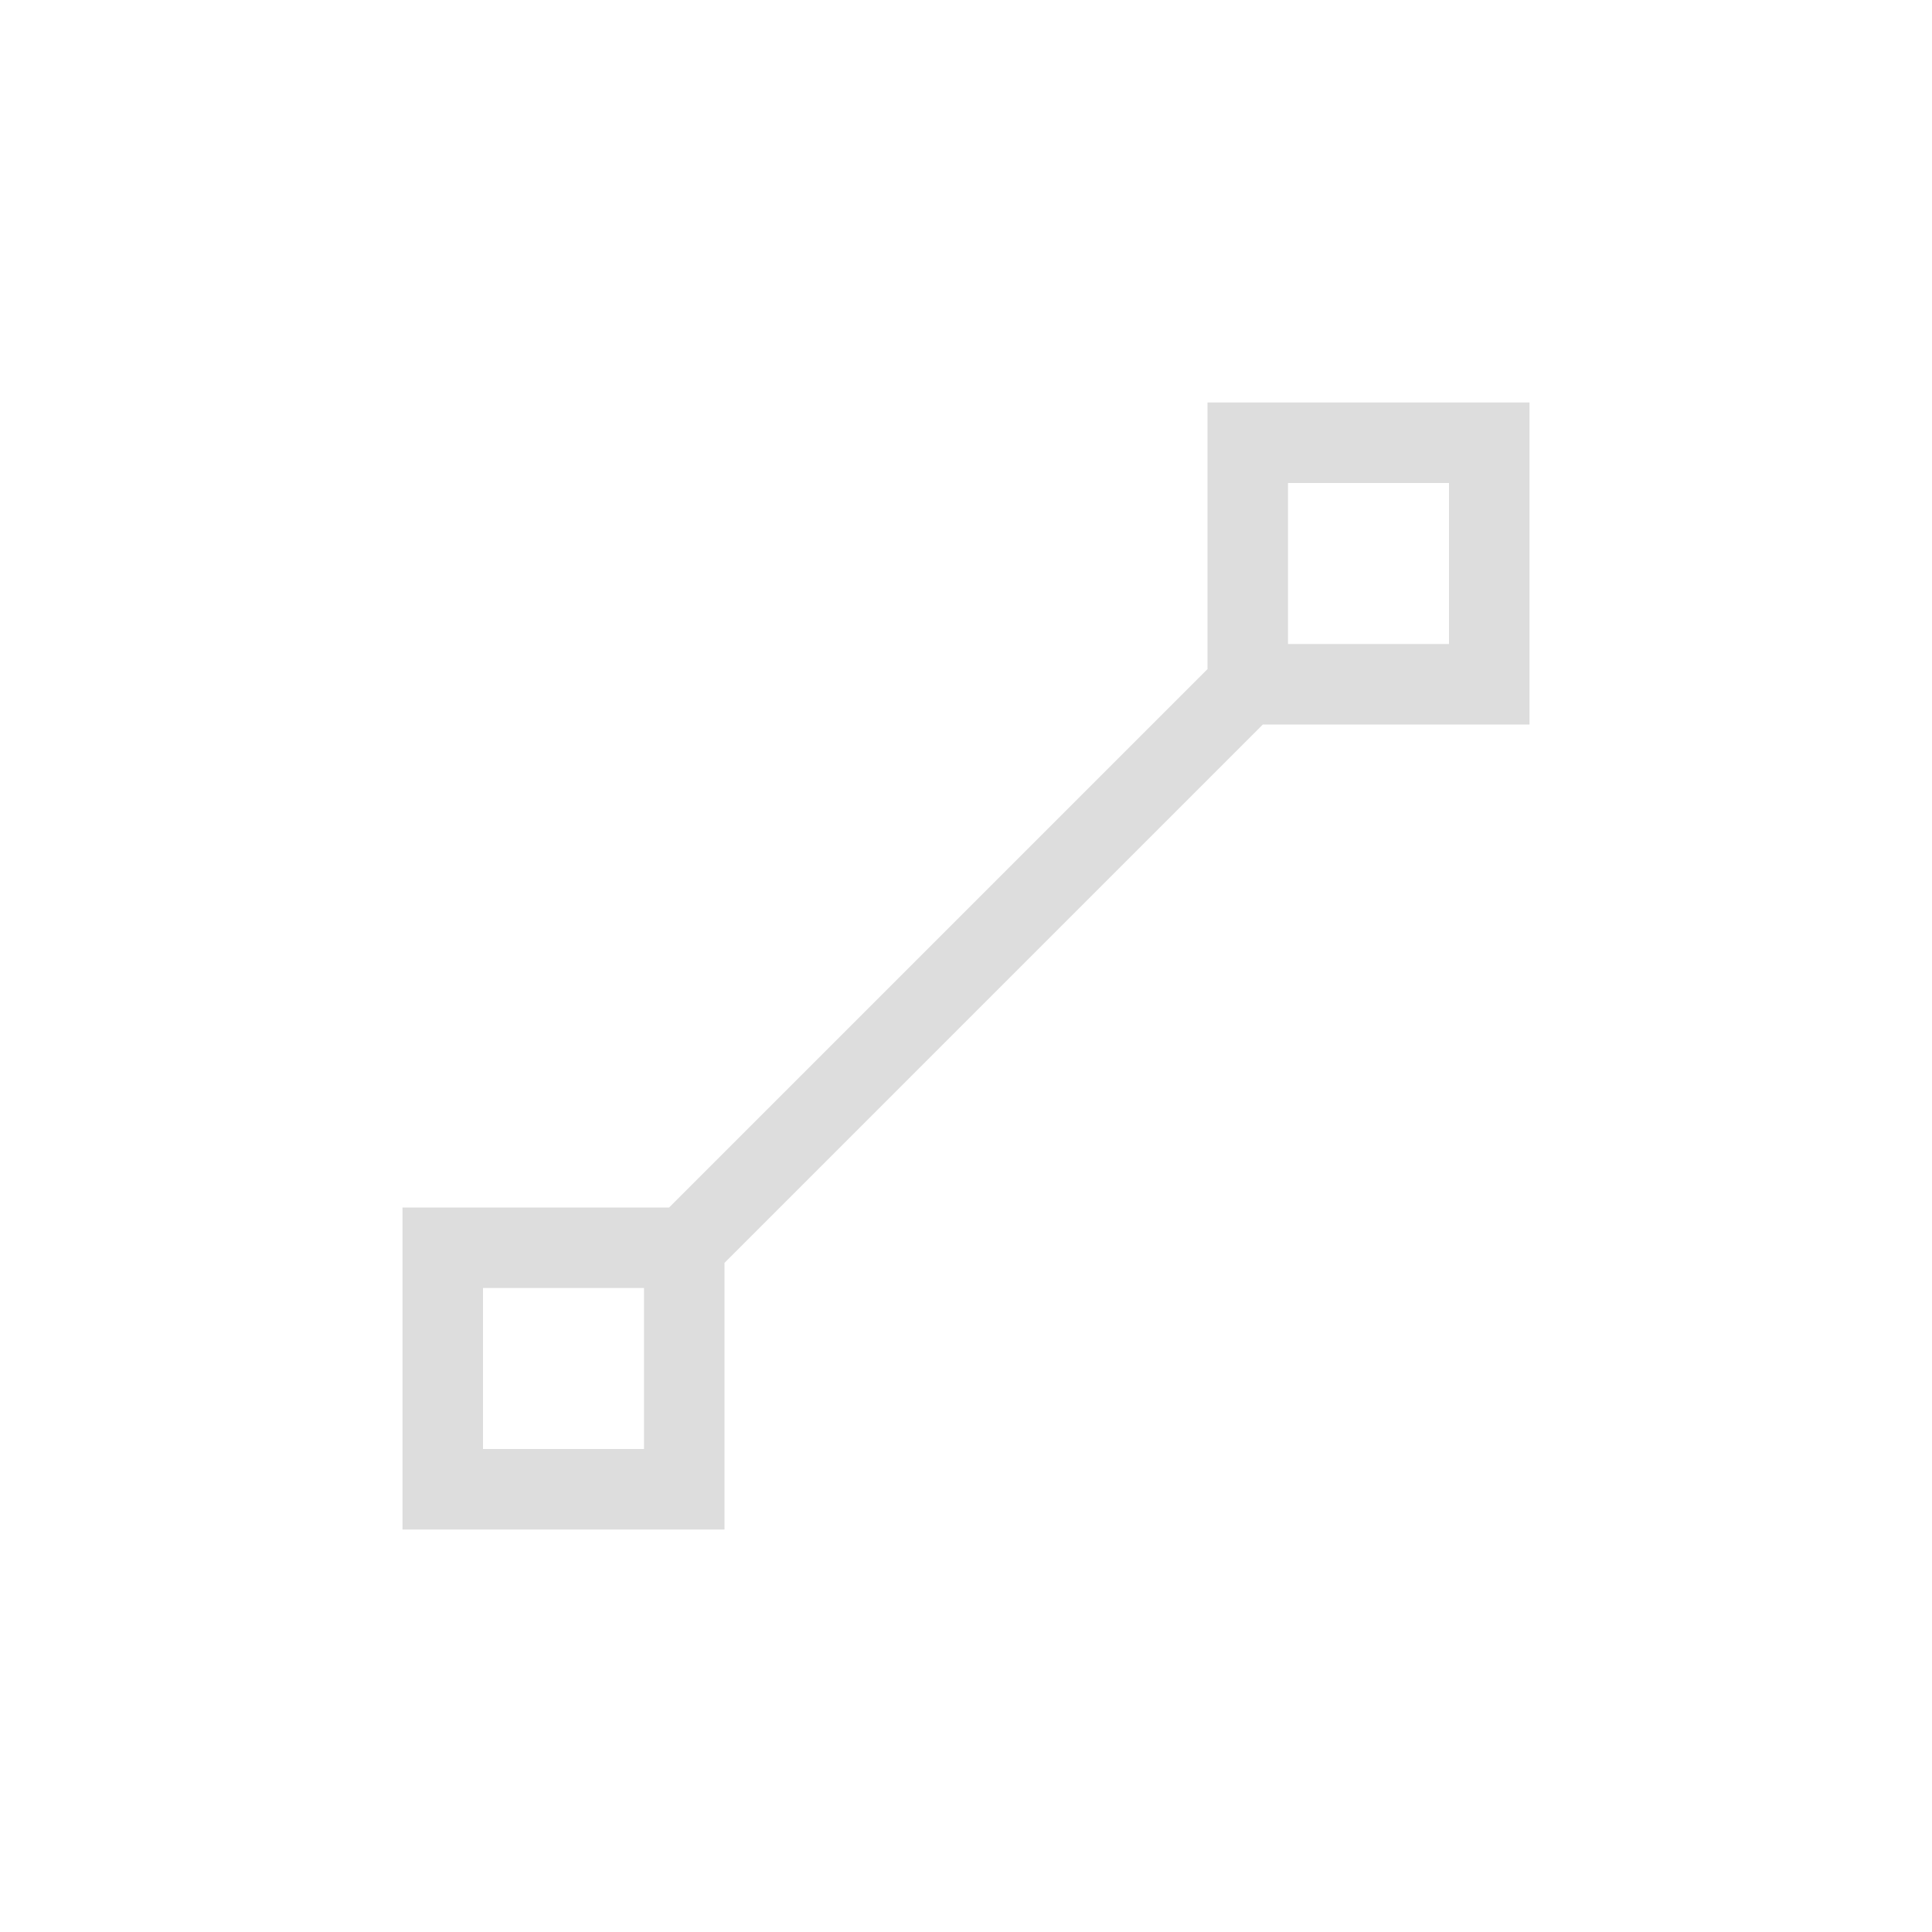 <?xml version="1.0" encoding="UTF-8"?>
<svg width="24px" height="24px" viewBox="0 0 24 24" version="1.1" xmlns="http://www.w3.org/2000/svg" xmlns:xlink="http://www.w3.org/1999/xlink">
    <!-- Generator: Sketch 51.3 (57544) - http://www.bohemiancoding.com/sketch -->
    <title>draw-line</title>
    <desc>Created with Sketch.</desc>
    <defs></defs>
    <g id="draw-line" stroke="none" stroke-width="1" fill="none" fill-rule="evenodd">
        <path d="M15,5 L19,5 L19,9 L15.688,9 L9,15.688 L9,18 L9,19 L5,19 L5,15 L6,15 L8.312,15 L15,8.312 L15,6 L15,5 Z M6,16 L6,18 L8,18 L8,16 L6,16 Z M16,6 L16,8 L18,8 L18,6 L16,6 Z" id="Combined-Shape" fill="#DDDDDD" fill-rule="nonzero"></path>
    </g>
</svg>